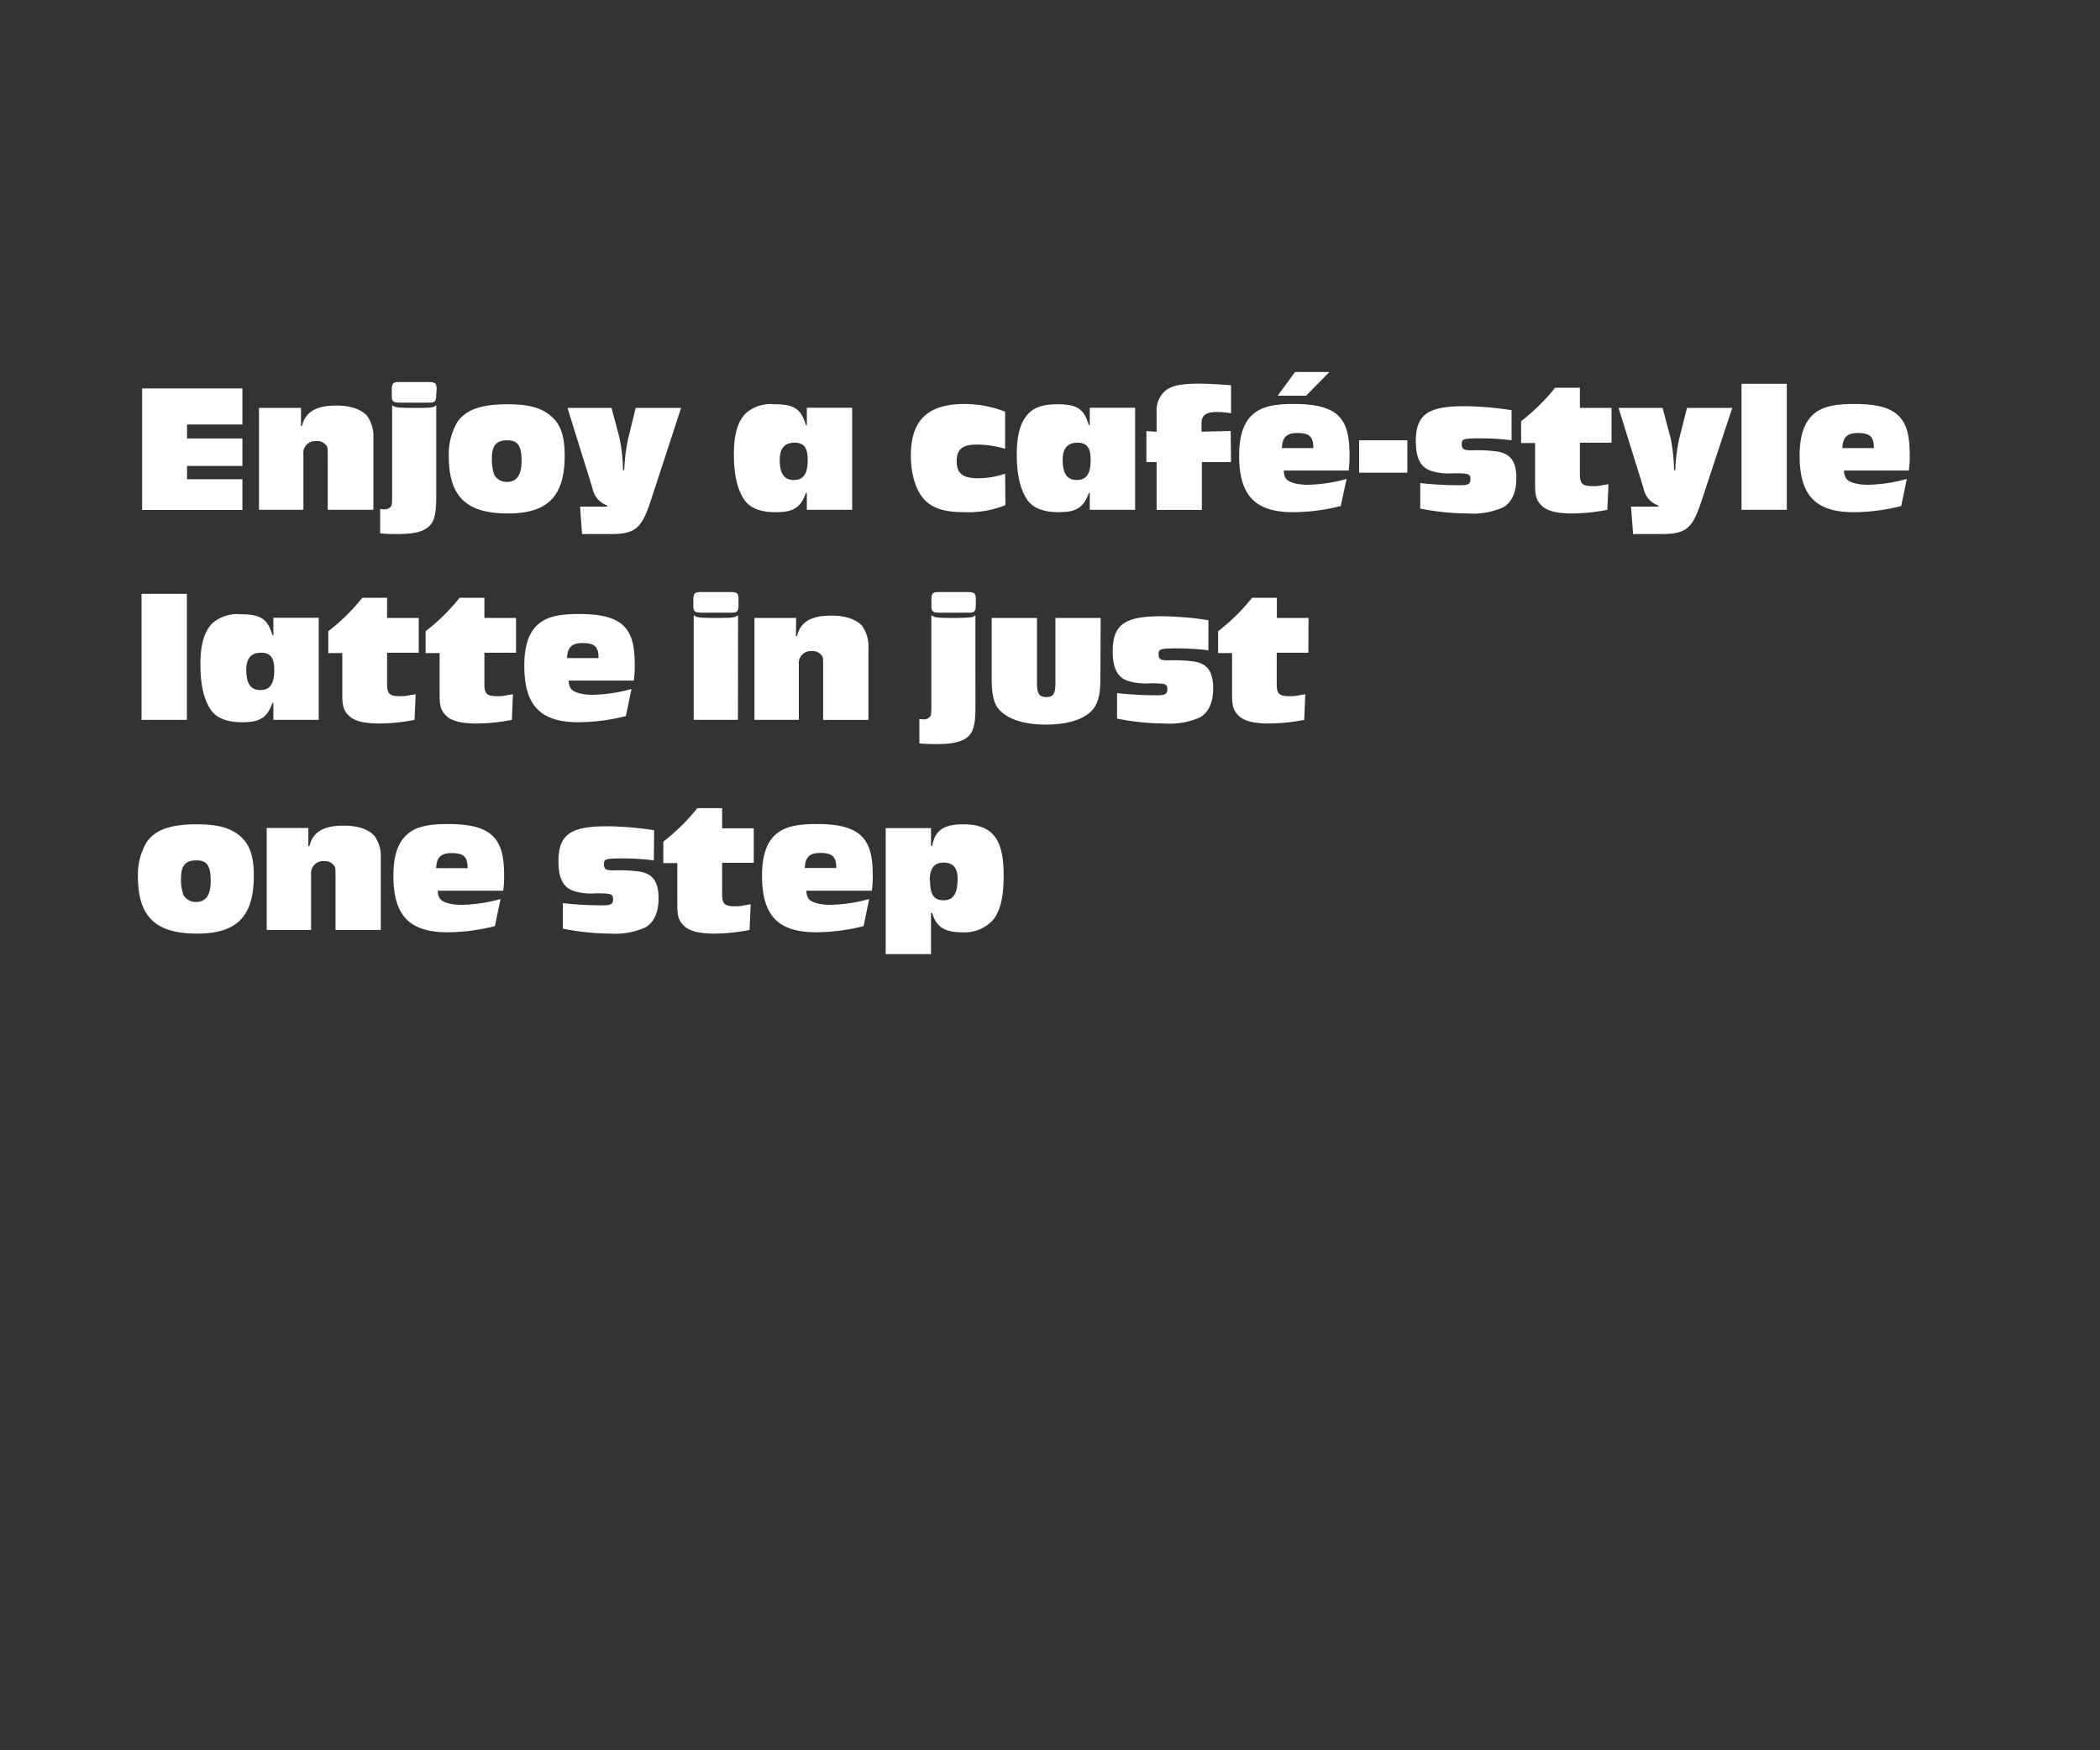 <svg xmlns="http://www.w3.org/2000/svg" viewBox="0 0 300 250"><rect x="0" y="0" width="300" height="250" fill="#333333" stroke="none"/><g id="Layer_2" data-name="Layer 2"><g id="rect"><rect width="300" height="250" fill="none"/></g><g id="Enjoy_a_café-style_latte_in_just_one_step" data-name="Enjoy a café-style  latte in just  one step"><path d="M34.63,60.63H26.72v2h7.91v3.92H26.72v1.9h7.91v4.39H20.3V55.48H34.63Z" fill="#fff"/><path d="M43,60.84h.15c.47-2,2-2.91,4.89-2.91,2,0,3.48.49,4.39,1.45a5.06,5.06,0,0,1,.91,3.25V72.82H46.82V65.21c0-1.28,0-1.36-.29-1.67A1.54,1.54,0,0,0,45.21,63a1.71,1.71,0,0,0-1.87,1.89v7.93H37V58.26h6Z" fill="#fff"/><path d="M62.32,70.93c0,2.78-.34,3.84-1.41,4.55-.88.57-2.08.8-4.23.8a20.52,20.52,0,0,1-2.37-.1V72.69a5.28,5.28,0,0,0,.55.06,1.17,1.17,0,0,0,1-.42c.1-.18.13-.26.16-1V57.87c.46.32.65.37,2.41.39H59.9c1.85,0,2.08-.07,2.42-.39Zm0-14.56c0,1-.18,1.17-1.17,1.14H57.14c-1,0-1.19-.16-1.17-1.14v-.65c0-1,.19-1.17,1.17-1.15H61.2c1,0,1.2.18,1.17,1.15Z" fill="#fff"/><path d="M78.54,59.28c1.51,1.19,2.13,2.91,2.13,5.8,0,5.79-2.42,8.26-8.08,8.26-6,0-8.48-2.41-8.48-8.24a9.13,9.13,0,0,1,1.27-4.89c1.25-1.71,3.41-2.47,7.08-2.47C75.42,57.74,77.14,58.19,78.54,59.28Zm-8.27,6.13a6.76,6.76,0,0,0,.34,2.42,2,2,0,0,0,1.82,1c1.4,0,2.08-1,2.08-3,0-2.19-.55-2.94-2.05-2.94S70.27,63.59,70.27,65.41Z" fill="#fff"/><path d="M86.74,72.36V72.2a3.26,3.26,0,0,1-2.11-2.5L81.07,58.26h6.29l1.15,4.32A25.3,25.3,0,0,1,89,67.16h.18a25.5,25.5,0,0,1,.55-4.48l1.09-4.42H97.3L92.88,71.78c-1.23,3.64-2.14,4.43-5.28,4.5H83.15l-.28-3.92Z" fill="#fff"/><path d="M121.74,72.82h-6.48V70.41h-.13c-.78,2.13-1.79,2.75-4.34,2.75-2.11,0-3.59-.57-4.42-1.71-1-1.43-1.53-3.54-1.53-6.56,0-2.83.54-4.68,1.71-5.87a5.39,5.39,0,0,1,4.06-1.28c2.86,0,3.85.68,4.52,3h.13v-2.5h6.48Zm-10.35-7.15c0,2,.65,2.89,2,2.89s2-.83,2-2.86c0-1.77-.55-2.47-1.9-2.47S111.39,64,111.39,65.67Z" fill="#fff"/><path d="M143.63,72.15a14.18,14.18,0,0,1-6,1c-2.68,0-4.32-.52-5.51-1.72s-2-3.53-2-6.34c0-5.07,2.42-7.39,7.67-7.39a16.24,16.24,0,0,1,5.8,1.1v5.3a14.6,14.6,0,0,0-4.11-.6c-2,0-2.81.7-2.81,2.34,0,1.8.83,2.47,3.1,2.47a12.16,12.16,0,0,0,3.82-.65Z" fill="#fff"/><path d="M162.16,72.82h-6.48V70.41h-.13c-.78,2.13-1.79,2.75-4.34,2.75-2.11,0-3.59-.57-4.42-1.71-1-1.43-1.54-3.54-1.54-6.56,0-2.83.55-4.68,1.72-5.87.88-.89,2.16-1.28,4.06-1.28,2.86,0,3.85.68,4.52,3h.13v-2.5h6.48Zm-10.35-7.15c0,2,.65,2.89,2,2.89s2-.83,2-2.86c0-1.77-.55-2.47-1.9-2.47S151.81,64,151.81,65.67Z" fill="#fff"/><path d="M175.86,66H171.7v6.83h-6.47V66h-1.46V61.57l1.46.1V58.86a3.72,3.72,0,0,1,1.19-3c.86-.75,2.29-1.06,4.76-1.06,1.3,0,2.58.07,4.68.23v4a11,11,0,0,0-2-.18c-1.58,0-2.21.47-2.21,1.59v1.22l4.16-.1Z" fill="#fff"/><path d="M191.53,72.28a28.34,28.34,0,0,1-6.77.88c-5.46,0-7.74-2.39-7.74-8.08,0-2.89.67-4.84,2.08-6,1.22-1,2.91-1.38,5.74-1.38s4.74.42,6,1.38c1.4,1.12,1.95,2.78,1.95,6a15,15,0,0,1-.13,2.13h-9.26a2,2,0,0,0,.31,1.15c.39.54,1.56.88,3.15.88a22.18,22.18,0,0,0,5.51-.83Zm-1.62-19.14-3.33,3.38h-4.05L185,53.14ZM187.62,64c0-1.63-.57-2.15-2.28-2.15-1.54,0-2.16.62-2.21,2.15Z" fill="#fff"/><path d="M201.05,62.89v4.63h-6.89V62.89Z" fill="#fff"/><path d="M215.94,62.89a36.1,36.1,0,0,0-4.32-.28c-2.54,0-2.8.07-2.8.83s.34.88,1.43.88a21.65,21.65,0,0,1,3.71.18c1.85.32,2.66,1.46,2.66,3.8,0,2-.63,3.43-1.87,4.16a10.62,10.62,0,0,1-5.05.88,35.08,35.08,0,0,1-6.81-.7V69a52.34,52.34,0,0,0,5.72.31c1.12,0,1.45-.18,1.45-.83,0-.81-.23-.88-2.47-.88a8.53,8.53,0,0,1-3.14-.34c-1.51-.5-2.19-1.82-2.19-4.24,0-3.8,1.72-5,6.92-5a46.16,46.16,0,0,1,6.76.57Z" fill="#fff"/><path d="M230.22,63.23H225.7v4.5c0,1.38.36,1.71,1.87,1.71a5.44,5.44,0,0,0,1.4-.15l.81-.13-.16,3.66a26.51,26.51,0,0,1-5,.52c-2.16,0-3.54-.33-4.32-1.06s-1-1.38-1-3v-6h-2V60.16a28.61,28.61,0,0,0,4.86-4.78h3.54v2.88h4.52Z" fill="#fff"/><path d="M236.89,72.36V72.2a3.24,3.24,0,0,1-2.11-2.5l-3.56-11.44h6.29l1.15,4.32a25.3,25.3,0,0,1,.49,4.58h.18a25.5,25.5,0,0,1,.55-4.48L241,58.26h6.47L243,71.78c-1.22,3.64-2.13,4.43-5.27,4.5H233.3L233,72.36Z" fill="#fff"/><path d="M255.26,72.82h-6.47v-18h6.47Z" fill="#fff"/><path d="M271.6,72.28a28.27,28.27,0,0,1-6.76.88c-5.46,0-7.75-2.39-7.75-8.08,0-2.89.68-4.84,2.08-6,1.22-1,2.91-1.38,5.75-1.38s4.73.42,5.95,1.38c1.4,1.12,1.95,2.78,1.95,6a15,15,0,0,1-.13,2.13h-9.26a2,2,0,0,0,.32,1.15c.39.54,1.56.88,3.14.88a22.18,22.18,0,0,0,5.51-.83ZM267.7,64c0-1.63-.57-2.15-2.29-2.15-1.53,0-2.16.62-2.21,2.15Z" fill="#fff"/><path d="M26.7,102.82H20.22v-18H26.7Z" fill="#fff"/><path d="M45.53,102.82H39.05v-2.41h-.13c-.78,2.13-1.79,2.75-4.34,2.75-2.1,0-3.59-.57-4.42-1.71-1-1.43-1.53-3.54-1.53-6.56,0-2.83.54-4.68,1.71-5.87a5.39,5.39,0,0,1,4.06-1.28c2.86,0,3.85.68,4.52,3h.13v-2.5h6.48ZM35.18,95.67c0,2,.65,2.89,2,2.89s2-.83,2-2.86c0-1.77-.54-2.47-1.9-2.47S35.18,94,35.18,95.67Z" fill="#fff"/><path d="M59.82,93.23H55.3v4.5c0,1.38.36,1.71,1.87,1.71a5.44,5.44,0,0,0,1.4-.15l.81-.13-.16,3.66a26.35,26.35,0,0,1-5,.52c-2.16,0-3.54-.33-4.32-1.06s-1-1.38-1-3v-6h-2V90.16a28.24,28.24,0,0,0,4.86-4.78H55.3v2.88h4.52Z" fill="#fff"/><path d="M73.72,93.23H69.2v4.5c0,1.38.36,1.71,1.87,1.71a5.44,5.44,0,0,0,1.4-.15l.81-.13-.16,3.66a26.35,26.35,0,0,1-5,.52c-2.16,0-3.54-.33-4.32-1.06s-1-1.38-1-3v-6h-2V90.16a28.24,28.24,0,0,0,4.86-4.78H69.2v2.88h4.52Z" fill="#fff"/><path d="M89.41,102.28a28.27,28.27,0,0,1-6.76.88c-5.46,0-7.75-2.39-7.75-8.08,0-2.89.67-4.84,2.08-6,1.22-1,2.91-1.38,5.75-1.38s4.73.42,6,1.38c1.4,1.12,1.95,2.78,1.95,6a15,15,0,0,1-.13,2.13H81.24a2,2,0,0,0,.32,1.15c.39.54,1.56.88,3.14.88a22.18,22.18,0,0,0,5.51-.83ZM85.51,94c0-1.63-.57-2.15-2.29-2.15-1.53,0-2.16.62-2.21,2.15Z" fill="#fff"/><path d="M105.5,86.37c0,1-.18,1.17-1.14,1.14H100.2c-1,0-1.17-.18-1.15-1.14v-.65c0-1,.18-1.17,1.15-1.15h4.16c1,0,1.17.18,1.14,1.15Zm-.08,16.45H99.1V87.87c.47.32.68.37,2.45.39H103c1.77,0,2-.07,2.44-.39Z" fill="#fff"/><path d="M113.71,90.84h.16c.47-2,2-2.91,4.89-2.91,2,0,3.48.49,4.39,1.45a5.12,5.12,0,0,1,.91,3.25v10.19h-6.47V95.21c0-1.28,0-1.36-.29-1.67A1.54,1.54,0,0,0,116,93a1.72,1.72,0,0,0-1.88,1.89v7.93h-6.34V88.26h5.95Z" fill="#fff"/><path d="M139.35,100.93c0,2.78-.34,3.84-1.4,4.55-.89.57-2.08.8-4.24.8a20.52,20.52,0,0,1-2.37-.1v-3.49a5.28,5.28,0,0,0,.55.06,1.15,1.15,0,0,0,1-.42c.11-.18.13-.26.16-1V87.87c.47.32.65.37,2.42.39h1.45c1.85-.05,2.08-.07,2.42-.39Zm.05-14.56c0,1-.18,1.17-1.17,1.14h-4c-1,0-1.2-.16-1.17-1.14v-.65c0-1,.18-1.17,1.17-1.15h4c1,0,1.2.18,1.17,1.15Z" fill="#fff"/><path d="M157.2,97c0,2.42-.41,3.75-1.4,4.68-1.33,1.2-3.51,1.82-6.37,1.82-3.18,0-5.51-.78-6.76-2.21-.71-.8-1-2.21-1-4.29V88.26h6.47v9.42c0,1.4.34,1.89,1.33,1.89s1.3-.49,1.3-1.89V88.26h6.47Z" fill="#fff"/><path d="M172.63,92.89a35.93,35.93,0,0,0-4.31-.28c-2.55,0-2.81.07-2.81.83s.34.88,1.43.88a21.79,21.79,0,0,1,3.72.18c1.84.32,2.65,1.46,2.65,3.8,0,2-.62,3.43-1.87,4.16a10.62,10.62,0,0,1-5.05.88,35.08,35.08,0,0,1-6.81-.7V99a52.34,52.34,0,0,0,5.72.31c1.12,0,1.46-.18,1.46-.83,0-.81-.24-.88-2.47-.88a8.59,8.59,0,0,1-3.15-.34c-1.51-.5-2.18-1.82-2.18-4.24,0-3.8,1.71-5,6.91-5a46.06,46.06,0,0,1,6.76.57Z" fill="#fff"/><path d="M186.91,93.23h-4.52v4.5c0,1.38.36,1.71,1.87,1.71a5.56,5.56,0,0,0,1.41-.15l.8-.13-.15,3.66a26.53,26.53,0,0,1-5,.52c-2.16,0-3.53-.33-4.31-1.06s-1-1.38-1-3v-6h-2V90.16a28.24,28.24,0,0,0,4.86-4.78h3.54v2.88h4.52Z" fill="#fff"/><path d="M34.13,119.28c1.51,1.19,2.13,2.91,2.13,5.8,0,5.8-2.41,8.27-8.08,8.27-6,0-8.48-2.42-8.48-8.25A9.06,9.06,0,0,1,21,120.21c1.24-1.71,3.4-2.47,7.07-2.47C31,117.74,32.73,118.19,34.13,119.28Zm-8.27,6.14a6.74,6.74,0,0,0,.34,2.41,2,2,0,0,0,1.82,1c1.41,0,2.08-1,2.08-3,0-2.19-.54-2.94-2.05-2.94S25.86,123.59,25.86,125.42Z" fill="#fff"/><path d="M44.05,120.84h.16c.47-2,2-2.91,4.89-2.91,2,0,3.48.49,4.39,1.45a5.12,5.12,0,0,1,.91,3.25v10.2H47.93v-7.62c0-1.28,0-1.36-.29-1.67a1.56,1.56,0,0,0-1.33-.54,1.72,1.72,0,0,0-1.87,1.9v7.93H38.1V118.26h5.95Z" fill="#fff"/><path d="M70.7,132.28a27.71,27.71,0,0,1-6.76.88c-5.46,0-7.74-2.39-7.74-8.08,0-2.89.67-4.84,2.08-6,1.22-1,2.91-1.38,5.74-1.38s4.73.42,6,1.38c1.4,1.12,2,2.78,2,6a15.18,15.18,0,0,1-.13,2.14H62.54a2,2,0,0,0,.31,1.14c.39.54,1.56.88,3.15.88a22.18,22.18,0,0,0,5.51-.83ZM66.8,124c0-1.63-.57-2.15-2.28-2.15-1.54,0-2.16.62-2.21,2.15Z" fill="#fff"/><path d="M93.4,122.89a36.07,36.07,0,0,0-4.31-.28c-2.55,0-2.81.07-2.81.83s.34.88,1.43.88a21.79,21.79,0,0,1,3.72.18c1.84.32,2.65,1.46,2.65,3.8,0,2-.63,3.43-1.87,4.16a10.59,10.59,0,0,1-5,.89,35.12,35.12,0,0,1-6.81-.71V129a50,50,0,0,0,5.72.31c1.12,0,1.46-.18,1.46-.83,0-.81-.24-.88-2.47-.88a8.38,8.38,0,0,1-3.15-.34c-1.51-.5-2.18-1.82-2.18-4.24,0-3.8,1.71-5,6.91-5a46.16,46.16,0,0,1,6.76.57Z" fill="#fff"/><path d="M107.68,123.23h-4.52v4.5c0,1.38.36,1.72,1.87,1.72a5.47,5.47,0,0,0,1.4-.16l.81-.13-.16,3.67a27.35,27.35,0,0,1-5,.52c-2.16,0-3.54-.34-4.32-1.07s-1-1.38-1-3v-6h-2v-3.07a28.61,28.61,0,0,0,4.86-4.78h3.54v2.88h4.52Z" fill="#fff"/><path d="M123.37,132.28a27.82,27.82,0,0,1-6.76.88c-5.46,0-7.75-2.39-7.75-8.08,0-2.89.67-4.84,2.08-6,1.22-1,2.91-1.38,5.74-1.38s4.74.42,6,1.38c1.4,1.12,2,2.78,2,6a15.18,15.18,0,0,1-.13,2.14H115.2a2.09,2.09,0,0,0,.31,1.14c.39.54,1.56.88,3.15.88a22.18,22.18,0,0,0,5.51-.83Zm-3.9-8.3c0-1.63-.58-2.15-2.29-2.15-1.54,0-2.16.62-2.21,2.15Z" fill="#fff"/><path d="M133,120.81h.18c.37-2.18,1.64-3.07,4.37-3.07,4.21,0,5.83,2,5.83,7.31,0,3-.42,4.81-1.38,6.19a5.48,5.48,0,0,1-4.6,1.92c-2.47,0-3.67-.78-4.22-2.75H133v5.87h-6.47v-18H133Zm-.13,5c0,2,.57,2.78,1.93,2.78s2-.91,2-3.09c0-1.54-.65-2.29-2-2.29S132.82,124,132.82,125.83Z" fill="#fff"/></g></g></svg>